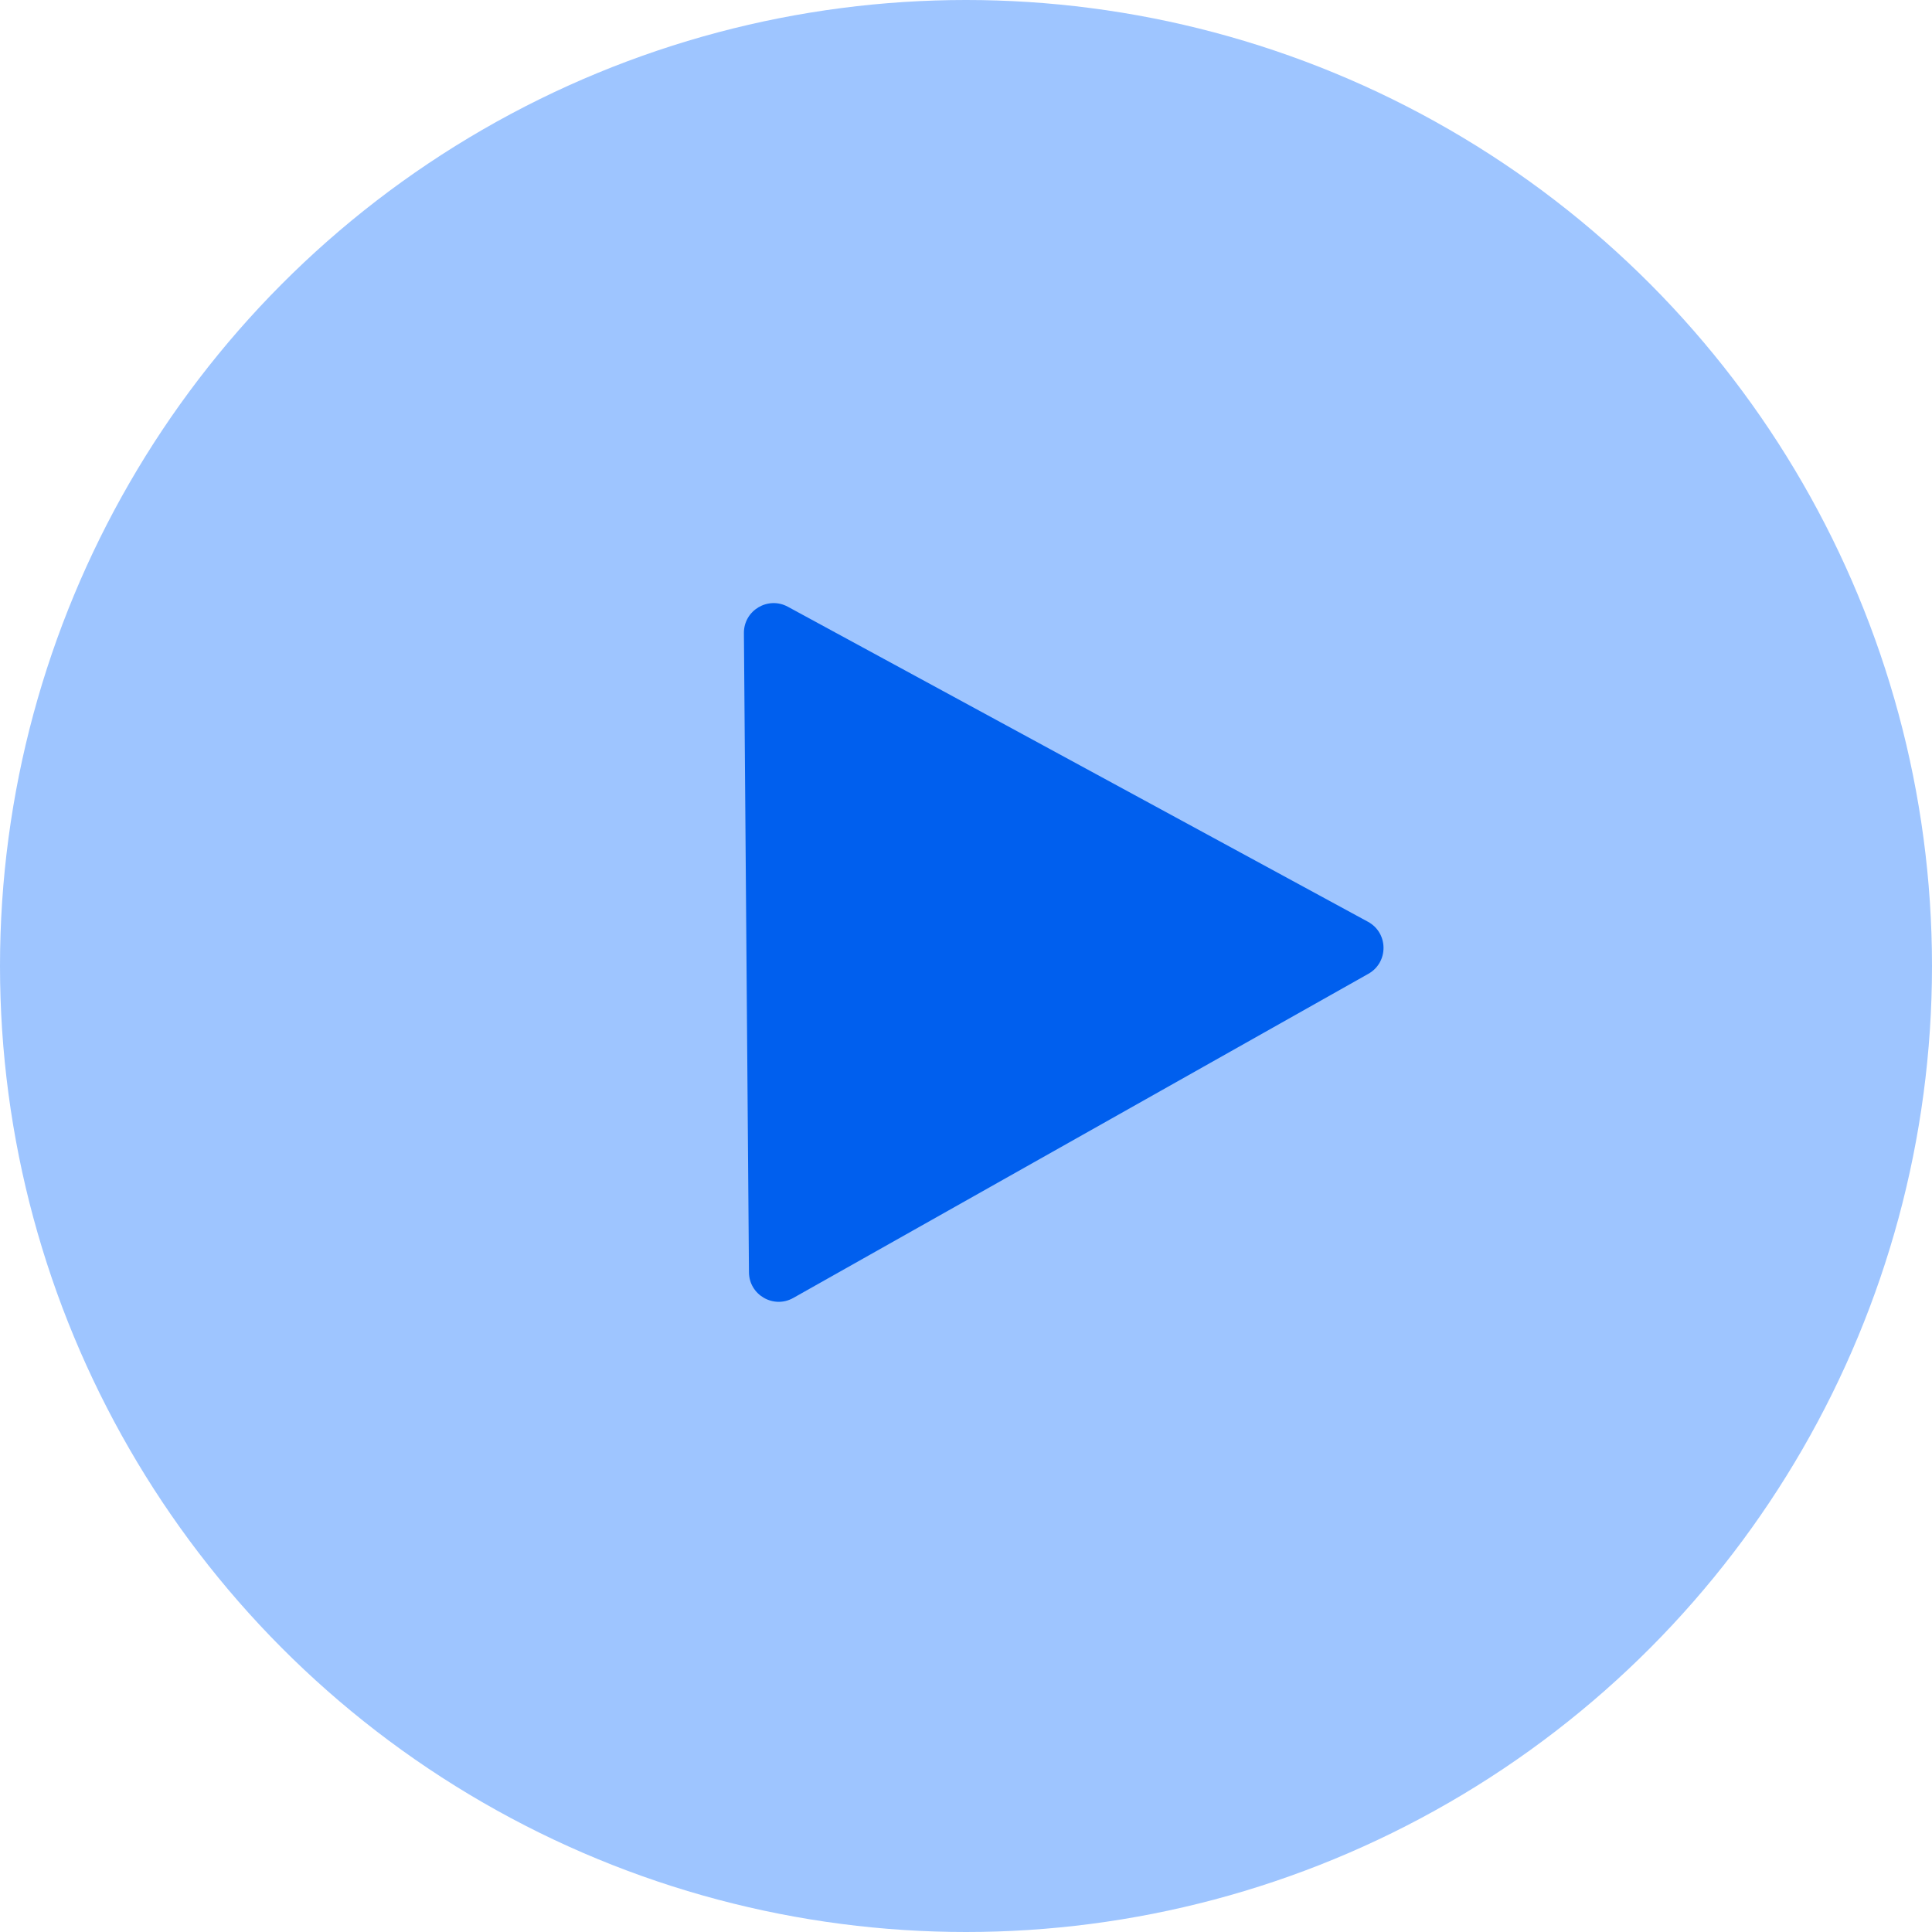 <svg width="65" height="65" viewBox="0 0 65 65" fill="none" xmlns="http://www.w3.org/2000/svg">
<circle cx="32.5" cy="32.5" r="32.5" fill="#9EC5FF"/>
<path d="M46.024 31.012C46.715 31.387 46.723 32.376 46.038 32.762L26.689 43.668C26.026 44.042 25.204 43.567 25.198 42.805L25.028 21.3C25.022 20.538 25.836 20.05 26.506 20.413L46.024 31.012Z" fill="#005FEE"/>
</svg>
